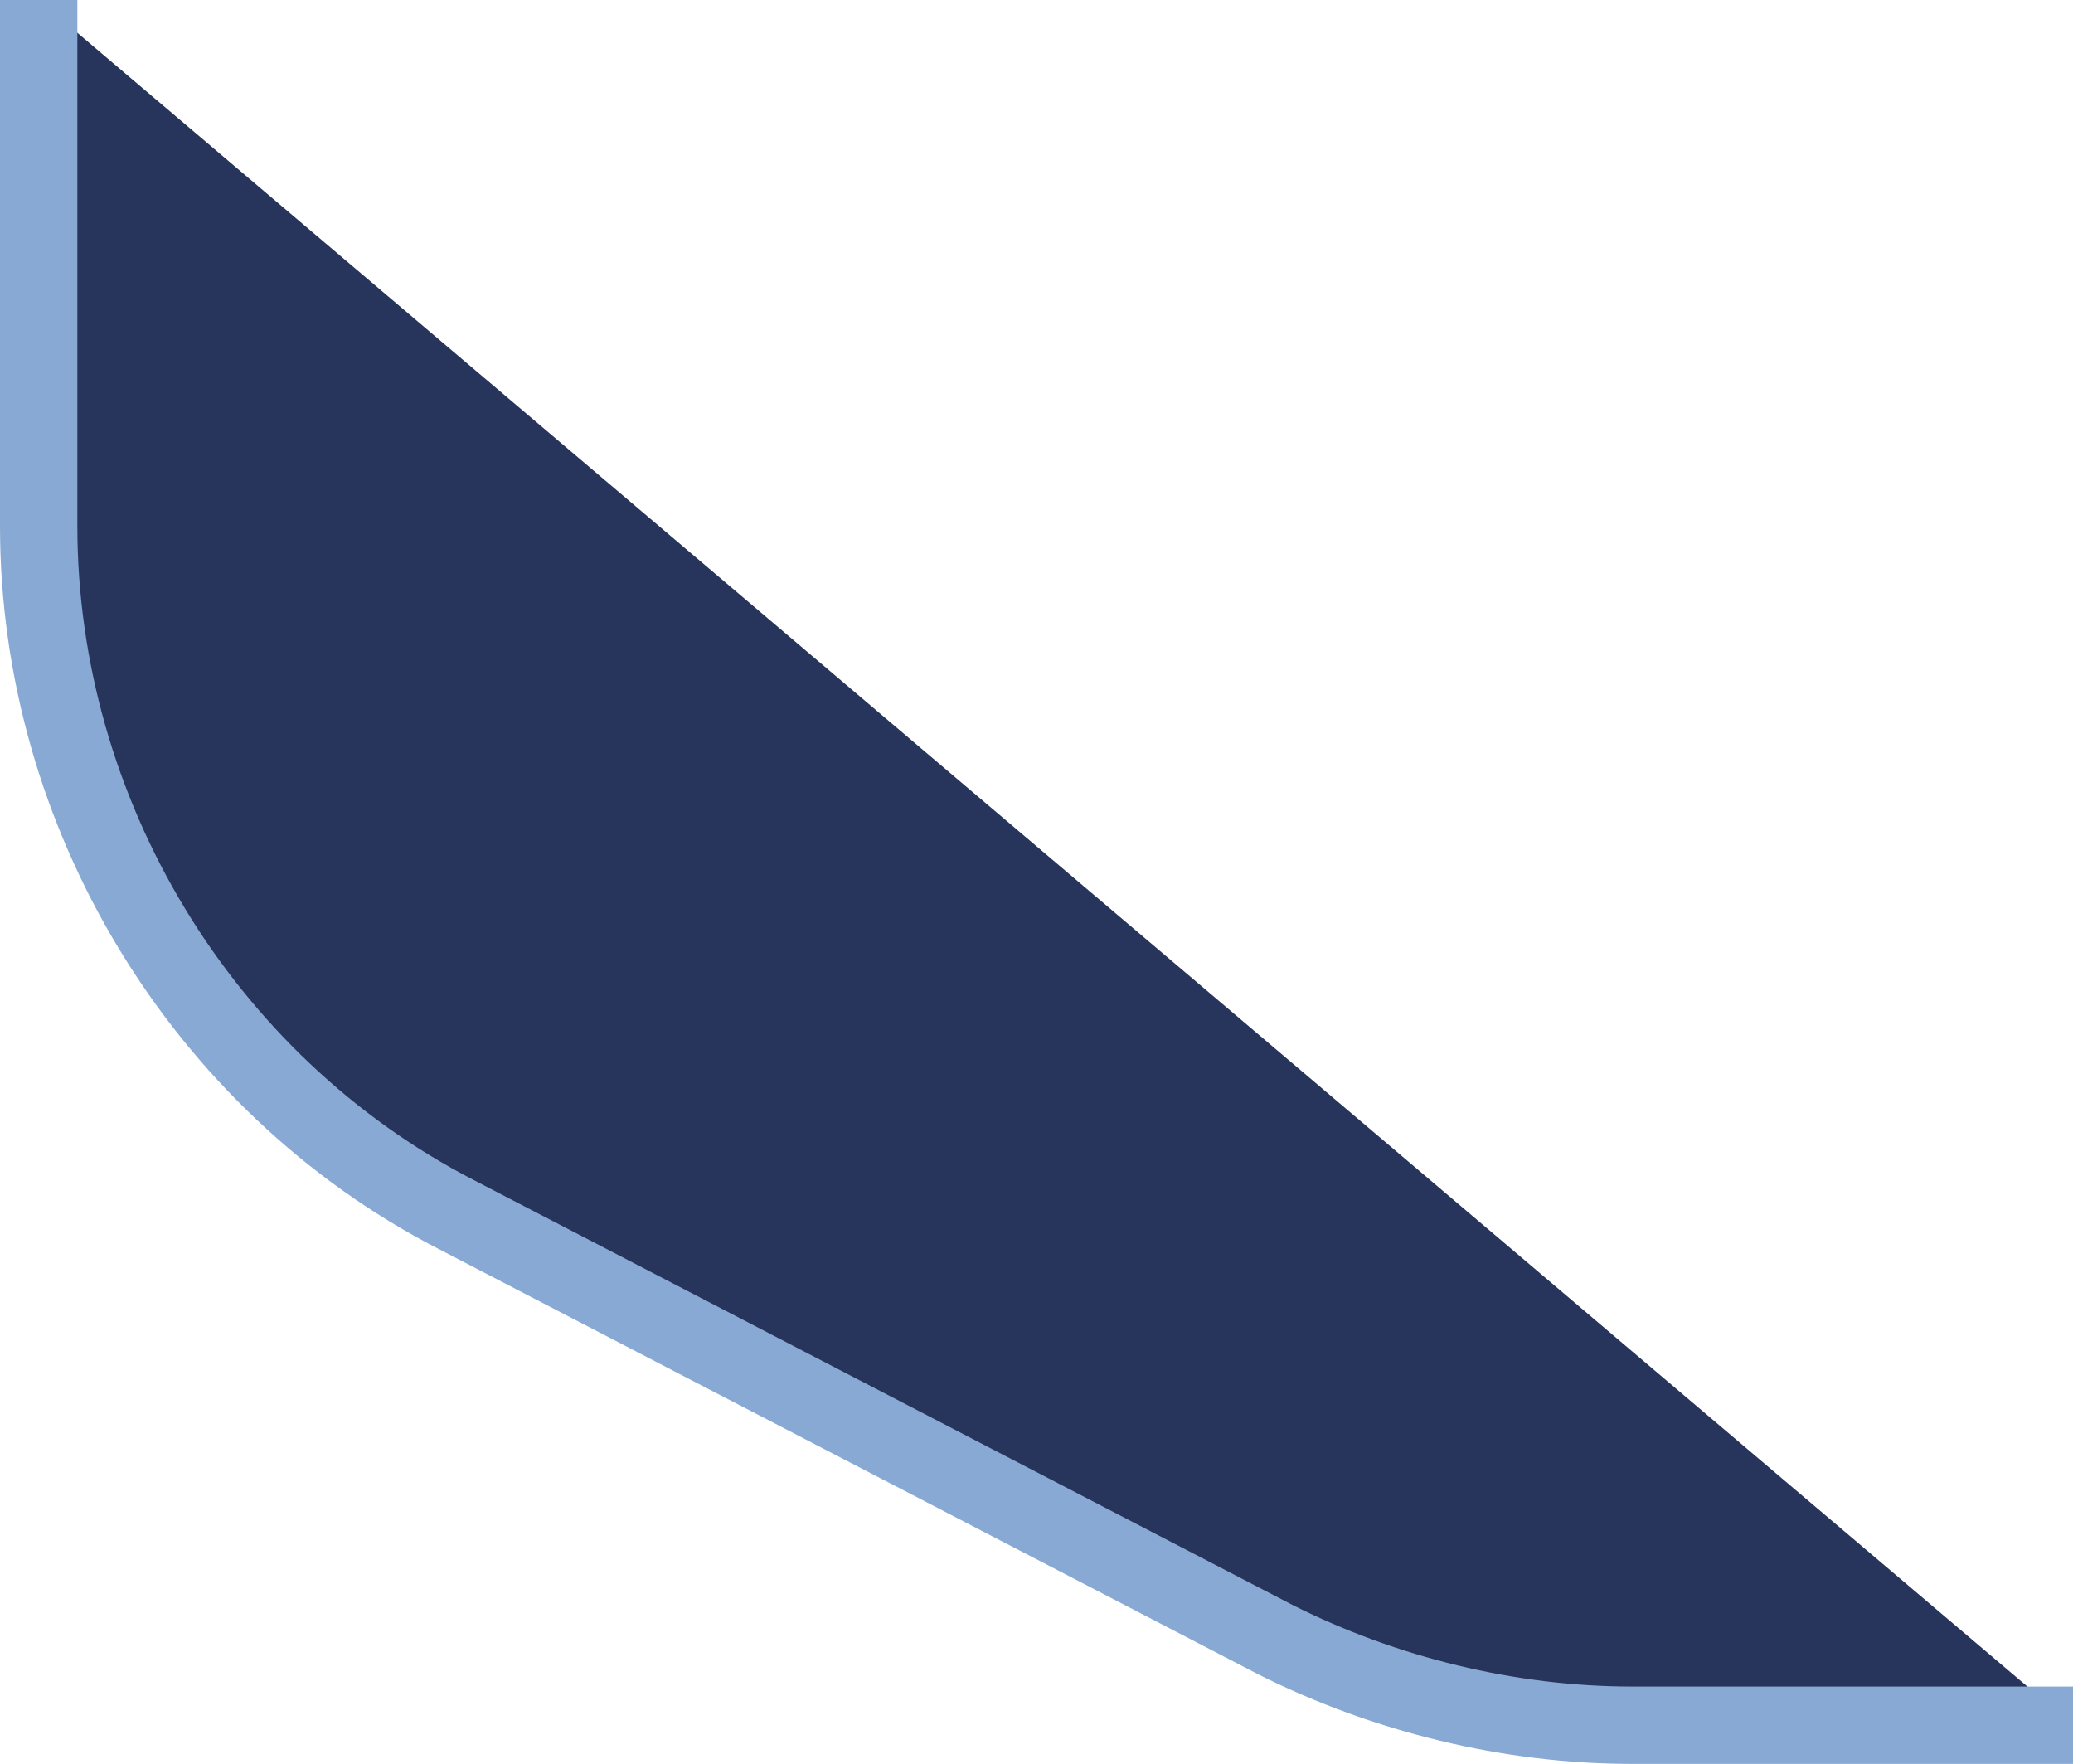 <?xml version="1.0" encoding="utf-8"?>
<!-- Generator: Adobe Illustrator 22.0.1, SVG Export Plug-In . SVG Version: 6.00 Build 0)  -->
<svg version="1.1" id="Слой_1" xmlns="http://www.w3.org/2000/svg" xmlns:xlink="http://www.w3.org/1999/xlink" x="0px" y="0px"
	 viewBox="0 0 26.8 22.8" style="enable-background:new 0 0 26.8 22.8;" xml:space="preserve">
<style type="text/css">
	.st0{fill:#27355C;stroke:#88A9D3;}
</style>
<path class="st0" d="M0.5,0v6.8c0,3.7,2.1,7.2,5.4,8.9l10.6,5.5c1.4,0.7,3,1.1,4.6,1.1h5.7"/>
</svg>
